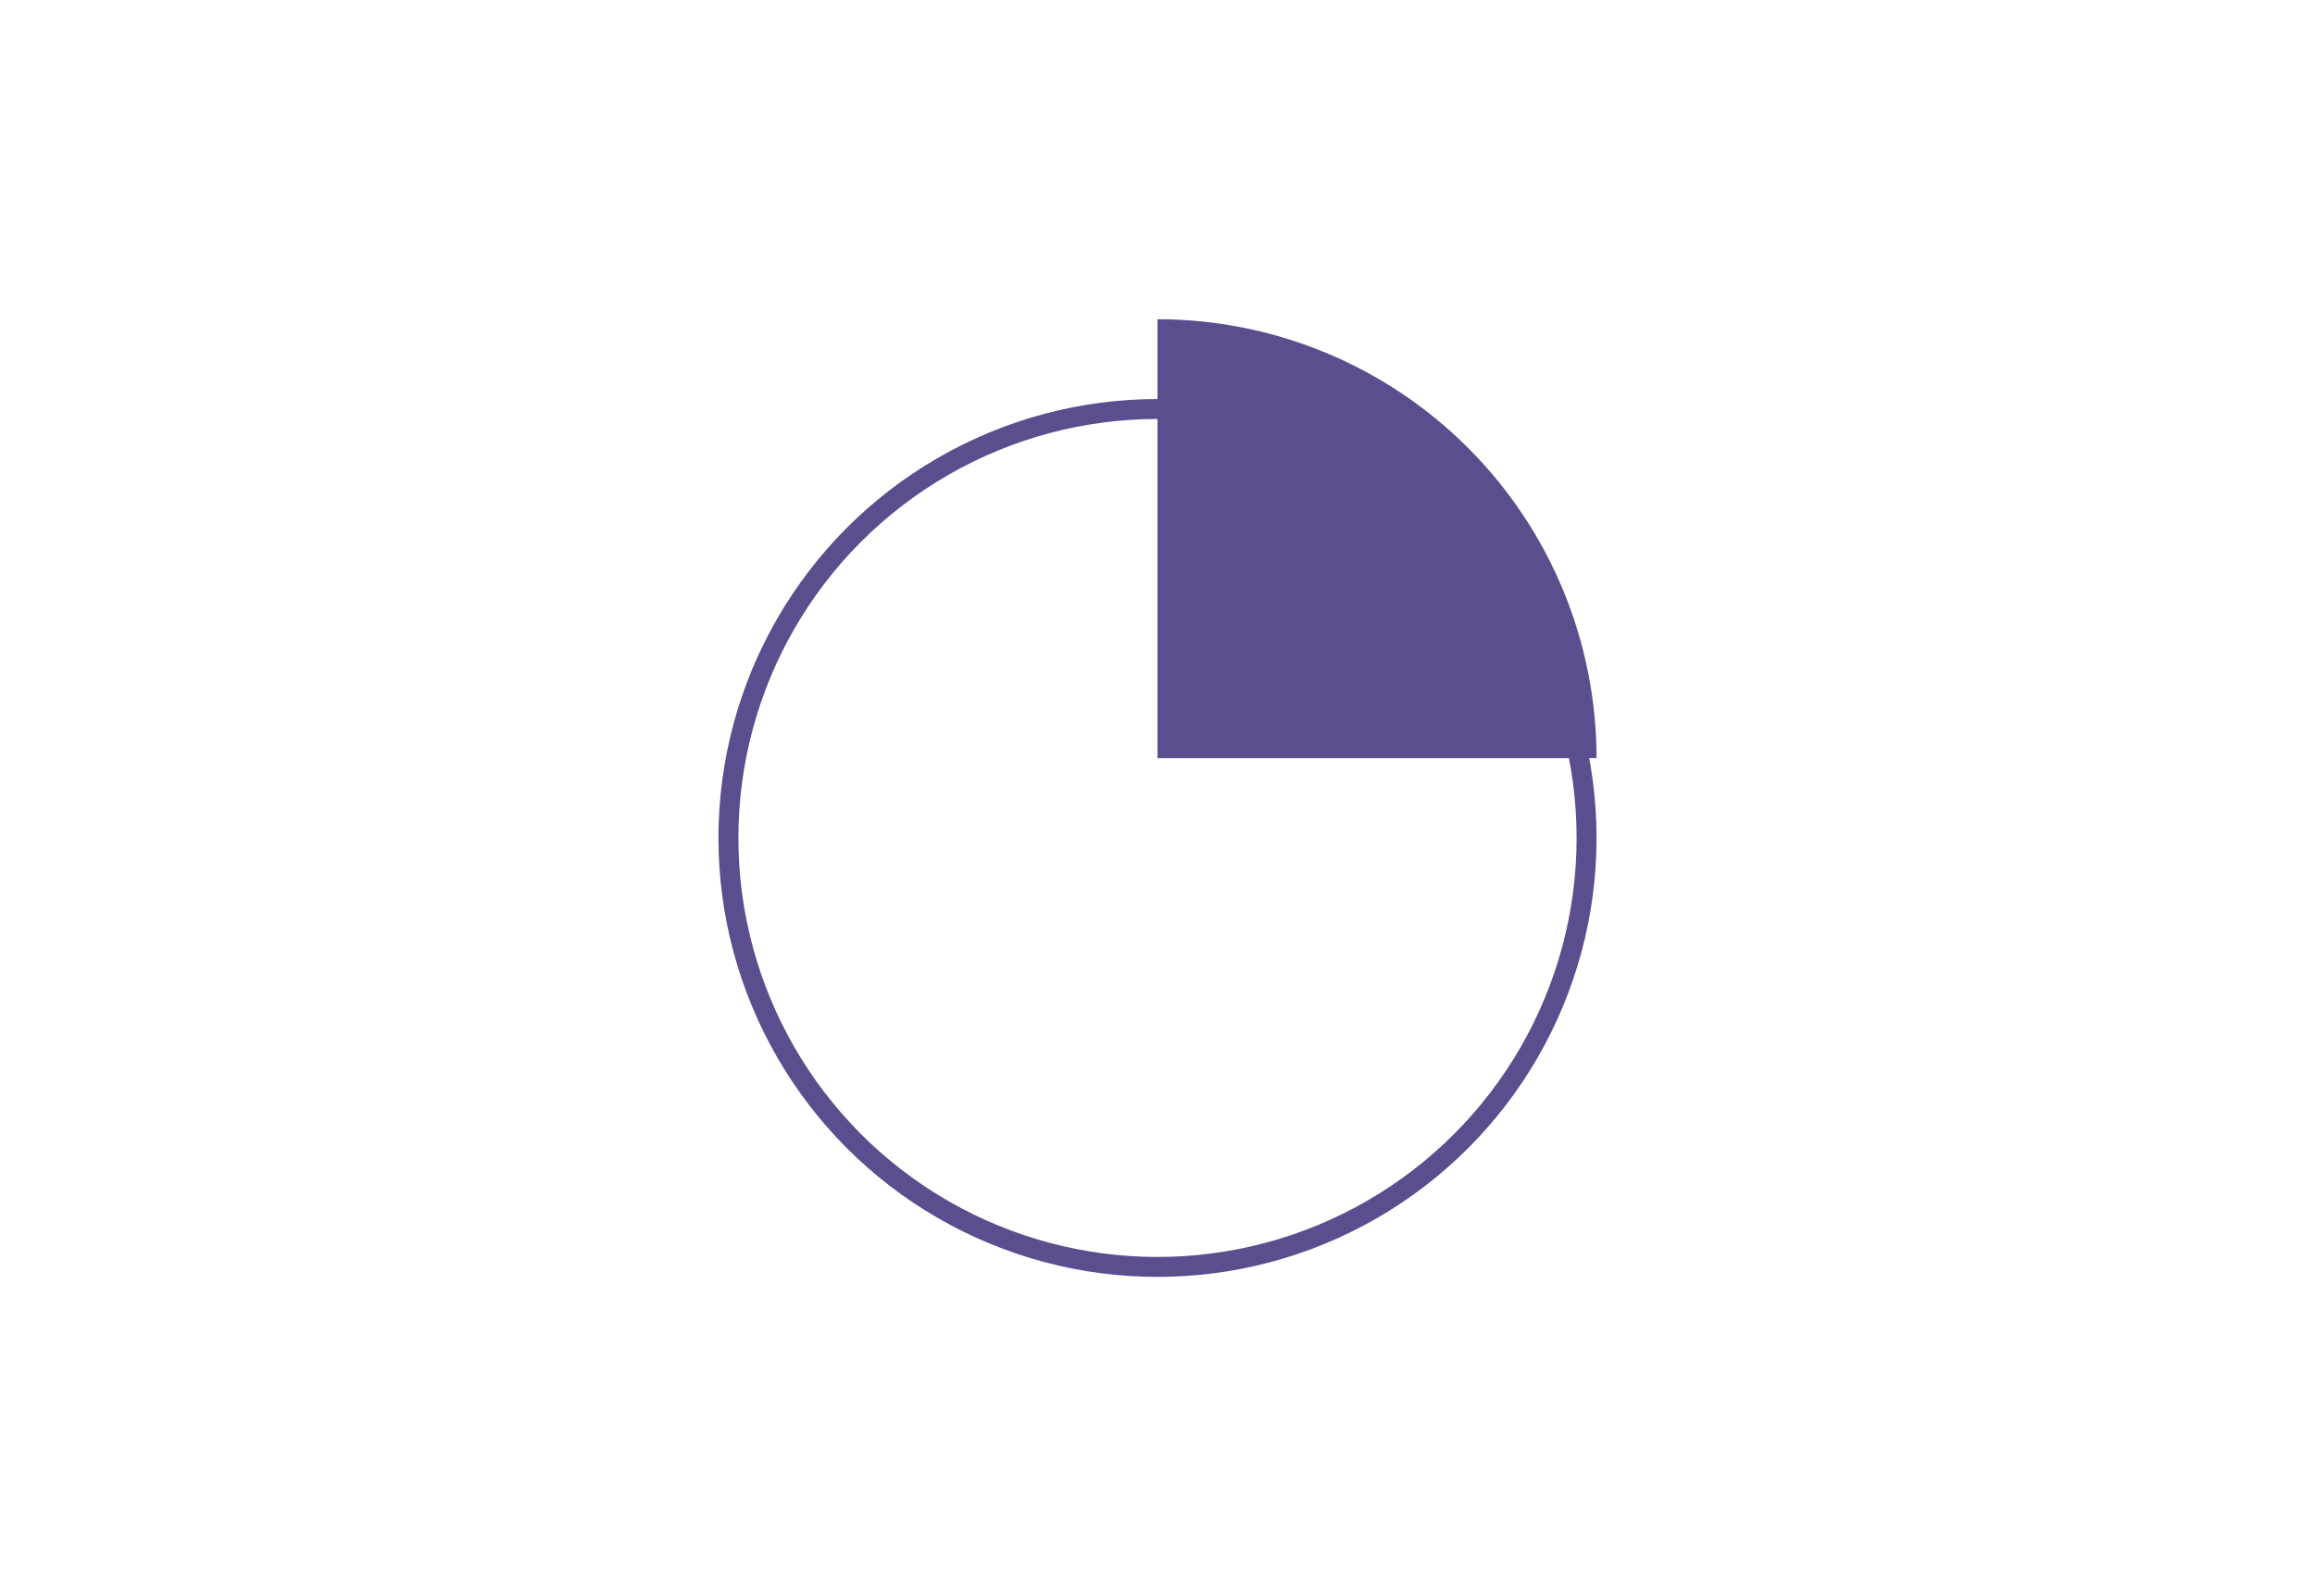 <svg width="58" height="40" viewBox="0 0 58 40" fill="none" xmlns="http://www.w3.org/2000/svg">
<g filter="url(#filter0_d_1_338)">
<circle cx="29" cy="19" r="11" fill="white"/>
<circle cx="29" cy="19" r="10.75" stroke="#5C4E8E" stroke-width="0.5"/>
</g>
<path d="M40 19C40 17.555 39.715 16.125 39.163 14.79C38.61 13.456 37.8 12.243 36.778 11.222C35.757 10.2 34.544 9.39 33.209 8.837C31.875 8.285 30.445 8 29 8L29 19H40Z" fill="#5C4E8E"/>
<defs>
<filter id="filter0_d_1_338" x="8" y="0" width="42" height="42" filterUnits="userSpaceOnUse" color-interpolation-filters="sRGB">
<feFlood flood-opacity="0" result="BackgroundImageFix"/>
<feColorMatrix in="SourceAlpha" type="matrix" values="0 0 0 0 0 0 0 0 0 0 0 0 0 0 0 0 0 0 127 0" result="hardAlpha"/>
<feOffset dy="2"/>
<feGaussianBlur stdDeviation="5"/>
<feComposite in2="hardAlpha" operator="out"/>
<feColorMatrix type="matrix" values="0 0 0 0 0.153 0 0 0 0 0.161 0 0 0 0 0.216 0 0 0 0.08 0"/>
<feBlend mode="normal" in2="BackgroundImageFix" result="effect1_dropShadow_1_338"/>
<feBlend mode="normal" in="SourceGraphic" in2="effect1_dropShadow_1_338" result="shape"/>
</filter>
</defs>
</svg>
